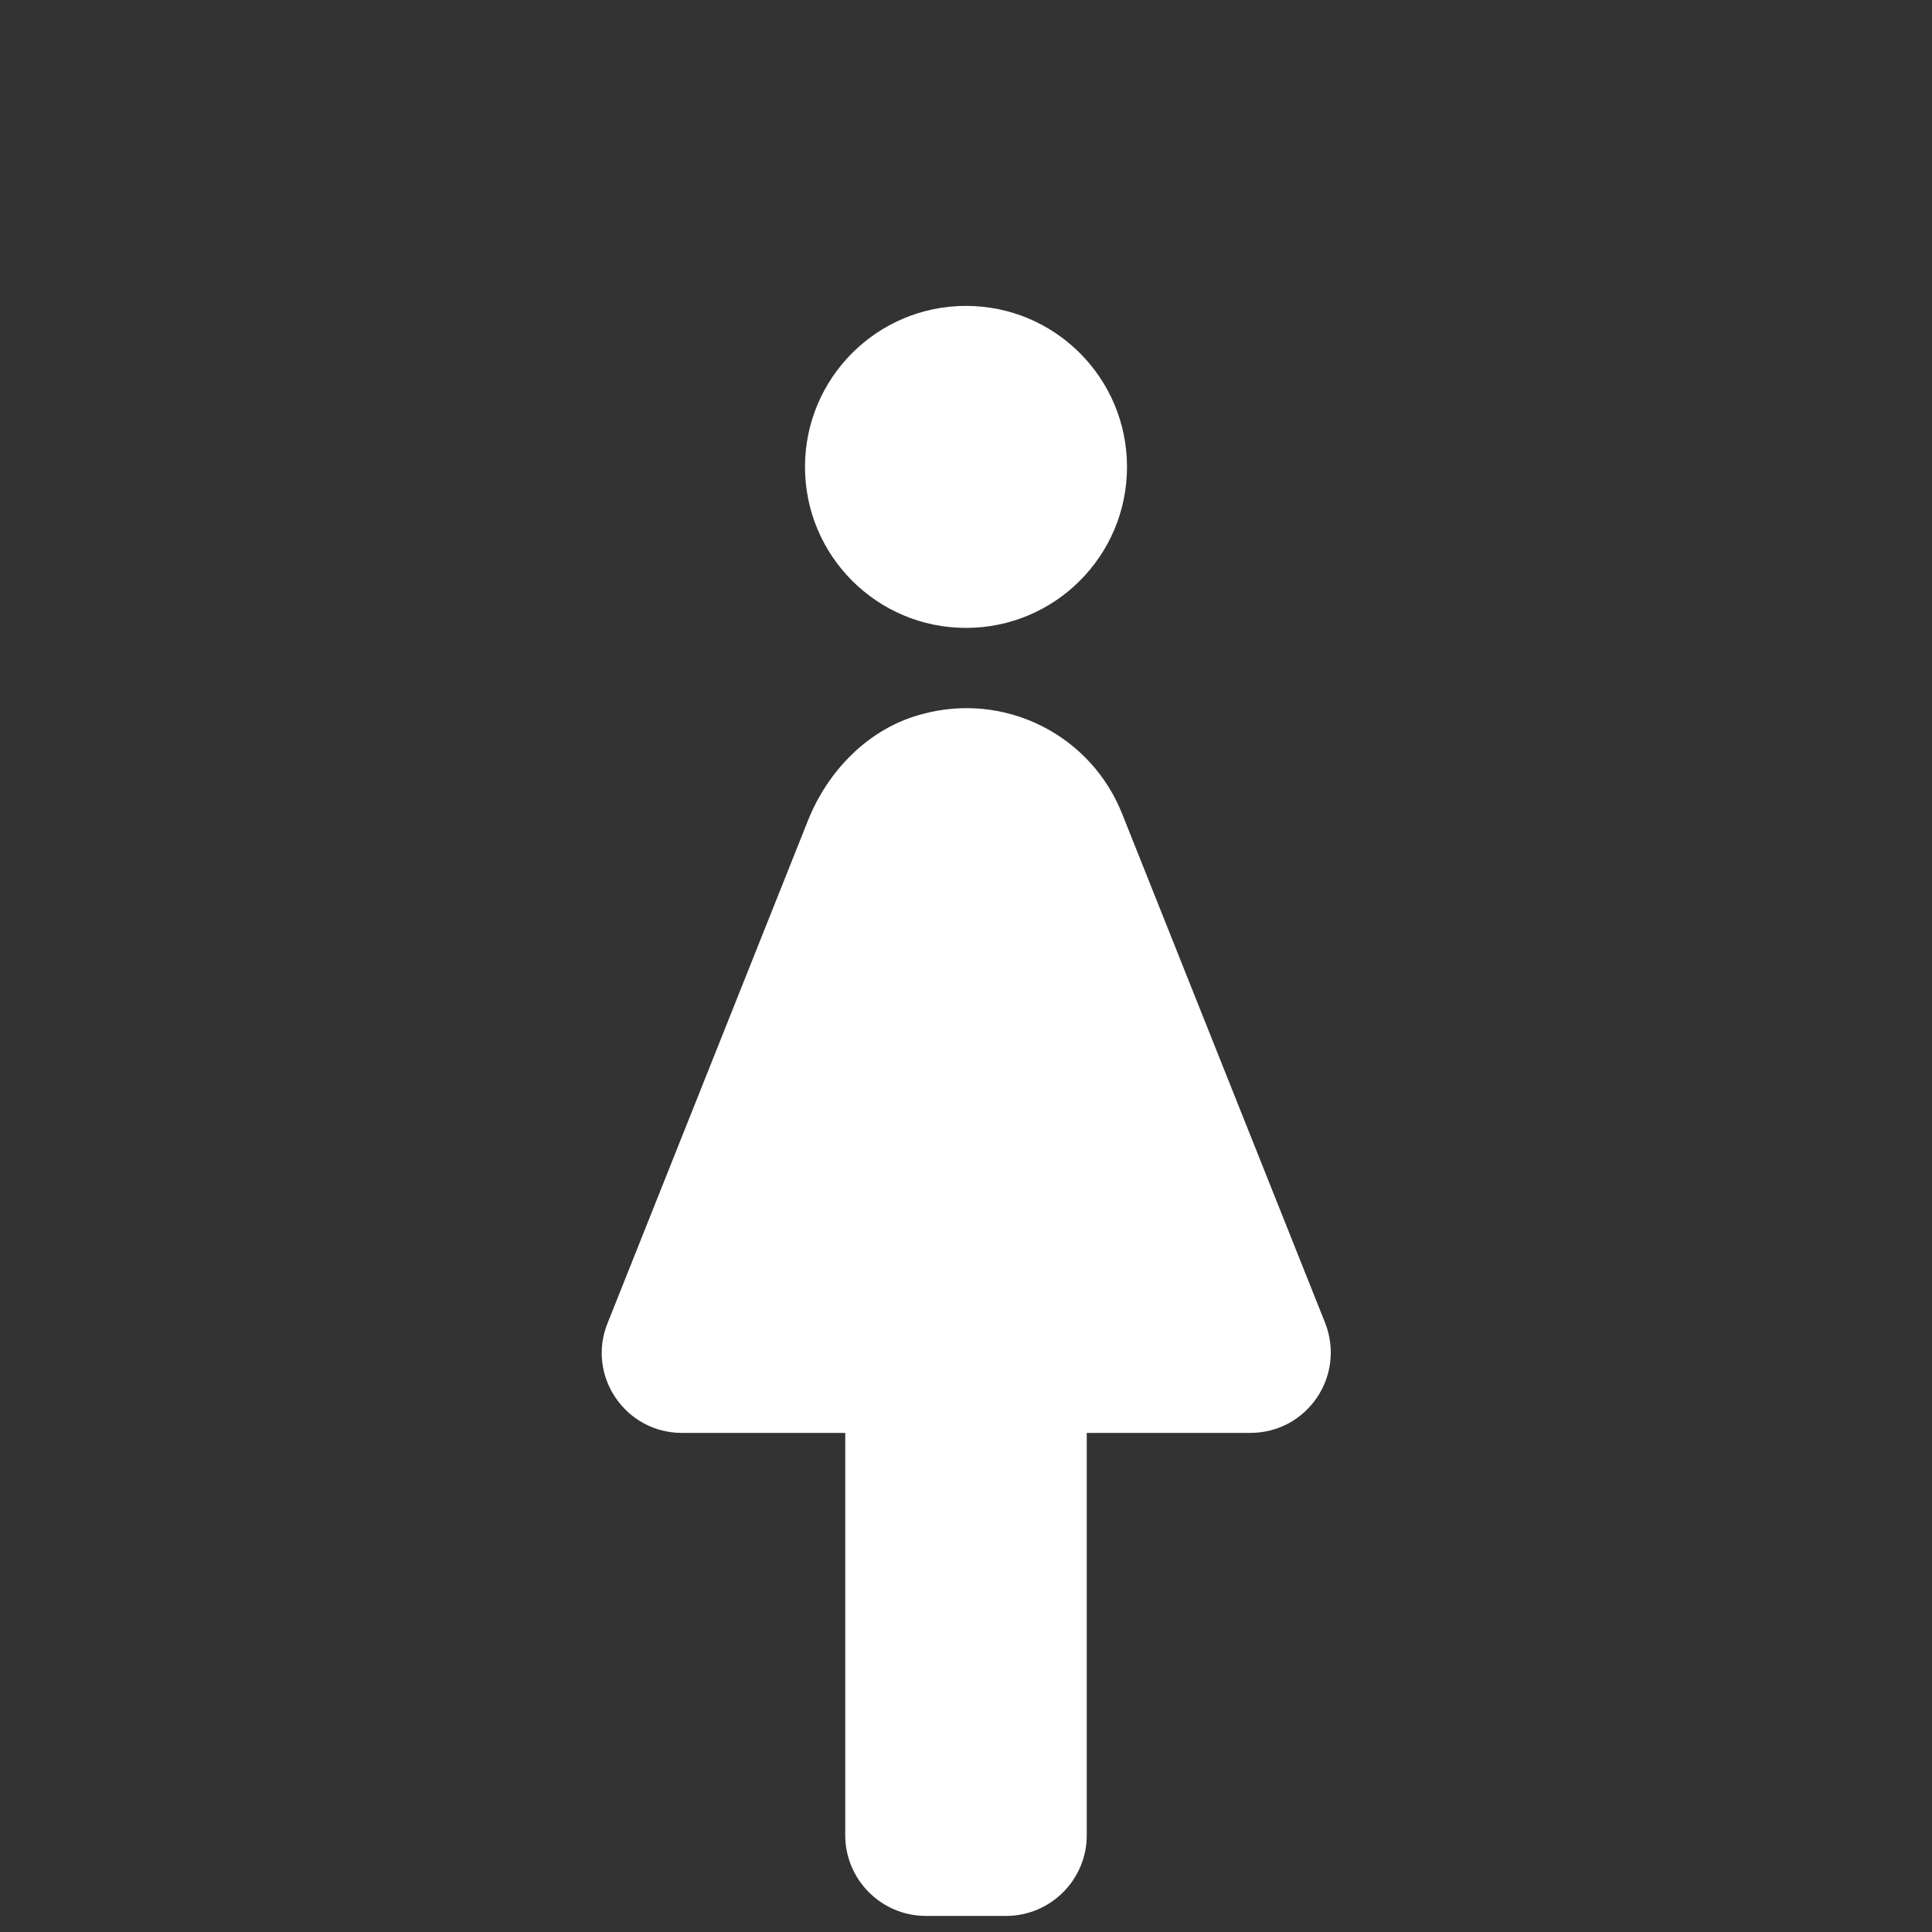 <svg width="160" height="160" viewBox="0 0 160 160" fill="none" xmlns="http://www.w3.org/2000/svg">
<rect x="0" y="0" width="160" height="160" fill="#333333" stroke="none"/>
<path d="M92.933 67.4C91.676 64.23 89.295 61.635 86.245 60.11C83.195 58.585 79.69 58.237 76.4 59.133C72 60.267 68.534 63.8 66.867 68.067L50.334 109.533C48.533 113.933 51.8 118.667 56.467 118.667H70V152C70 155.667 73 158.667 76.667 158.667H83.334C87 158.667 90 155.667 90 152V118.667H103.533C108.267 118.667 111.467 113.933 109.733 109.533L92.933 67.4Z" fill="white"/>
<path d="M80 52C87.364 52 93.334 46.03 93.334 38.667C93.334 31.303 87.364 25.333 80 25.333C72.636 25.333 66.667 31.303 66.667 38.667C66.667 46.03 72.636 52 80 52Z" fill="white"/>
</svg>

